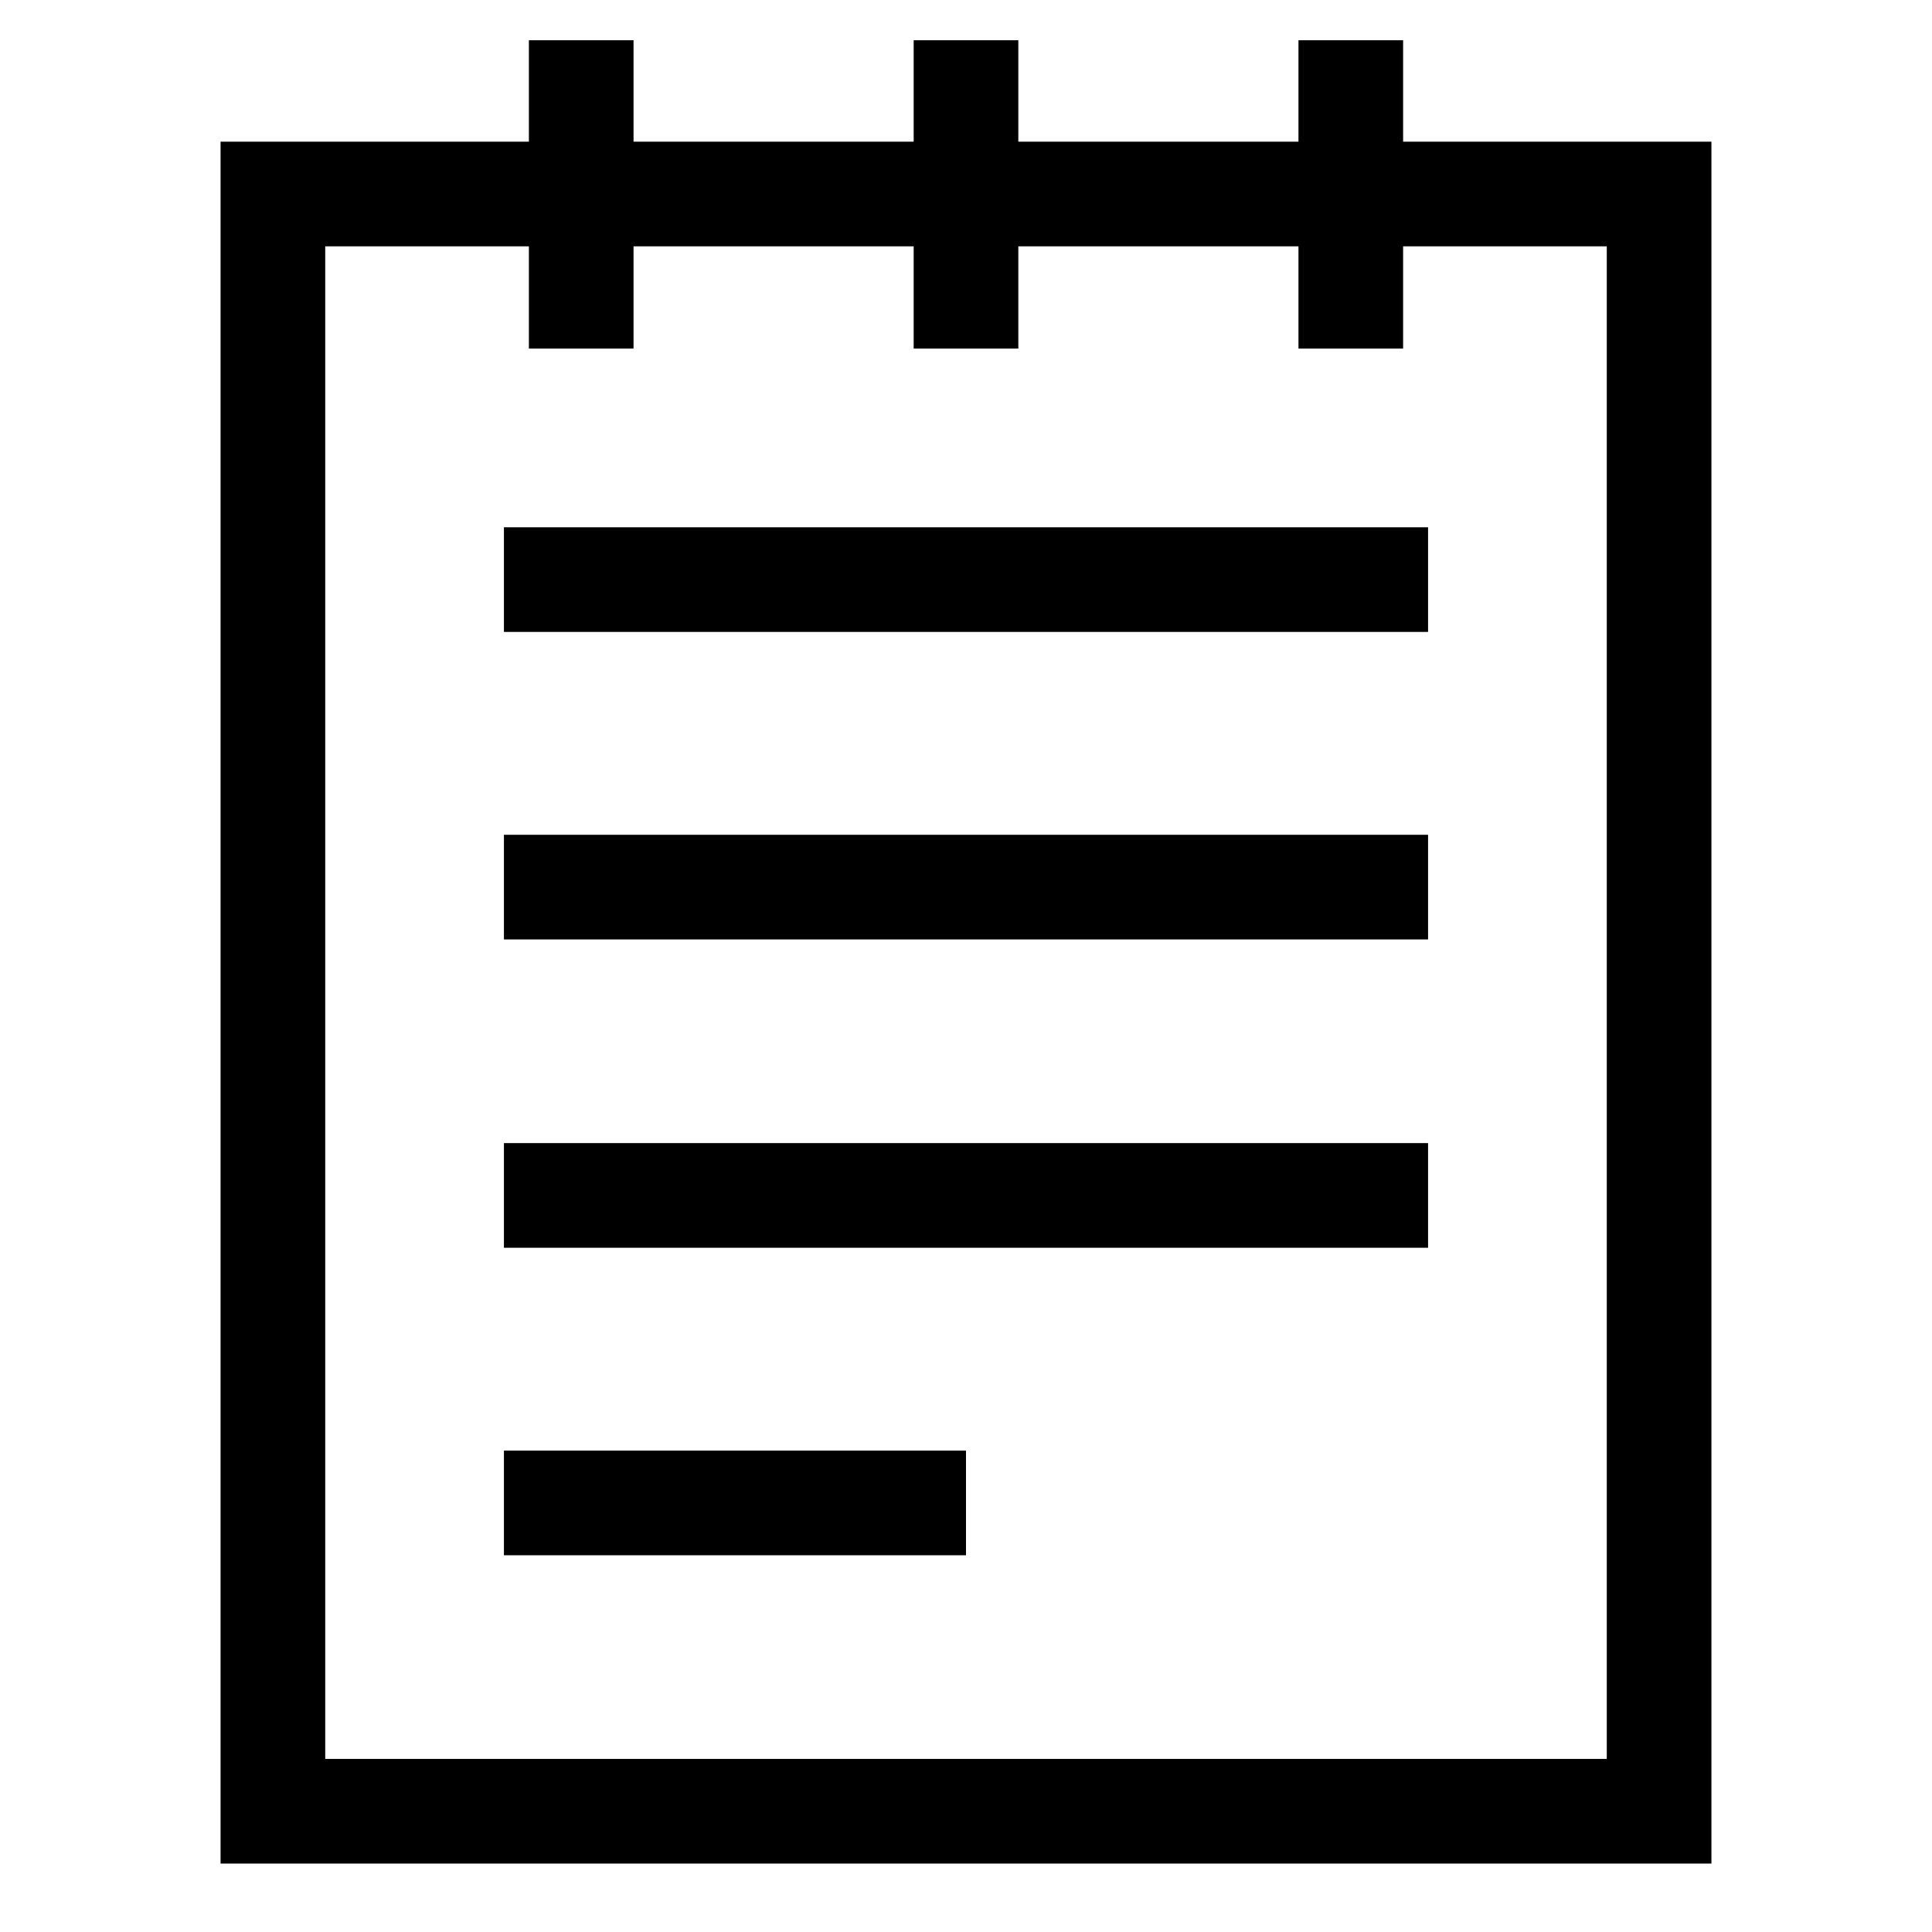 <svg class="p-0.5" viewBox="0 0 24 24" id="notes" data-name="notes" xmlns="http://www.w3.org/2000/svg"
    fill="currentColor">
    <g id="SVGRepo_bgCarrier" stroke-width="0"></g>
    <g id="SVGRepo_tracerCarrier" stroke-linecap="round" stroke-linejoin="round"></g>
    <g id="SVGRepo_iconCarrier">
        <defs>
            <style>
                .cls-1 {
                    fill: none;
                    stroke: currentColor;
                    stroke-miterlimit: 10;
                    stroke-width: 1.3px;
                }
            </style>
        </defs>
        <rect class="cls-1" x="3.39" y="2.41" width="17.22" height="20.09"></rect>
        <line class="cls-1" x1="7.22" y1="0.5" x2="7.22" y2="4.33"></line>
        <line class="cls-1" x1="12" y1="0.5" x2="12" y2="4.33"></line>
        <line class="cls-1" x1="16.78" y1="0.5" x2="16.78" y2="4.33"></line>
        <line class="cls-1" x1="6.26" y1="11.02" x2="17.74" y2="11.02"></line>
        <line class="cls-1" x1="6.26" y1="7.2" x2="17.74" y2="7.2"></line>
        <line class="cls-1" x1="6.26" y1="14.85" x2="17.74" y2="14.85"></line>
        <line class="cls-1" x1="6.26" y1="18.67" x2="12" y2="18.67"></line>
    </g>
</svg>